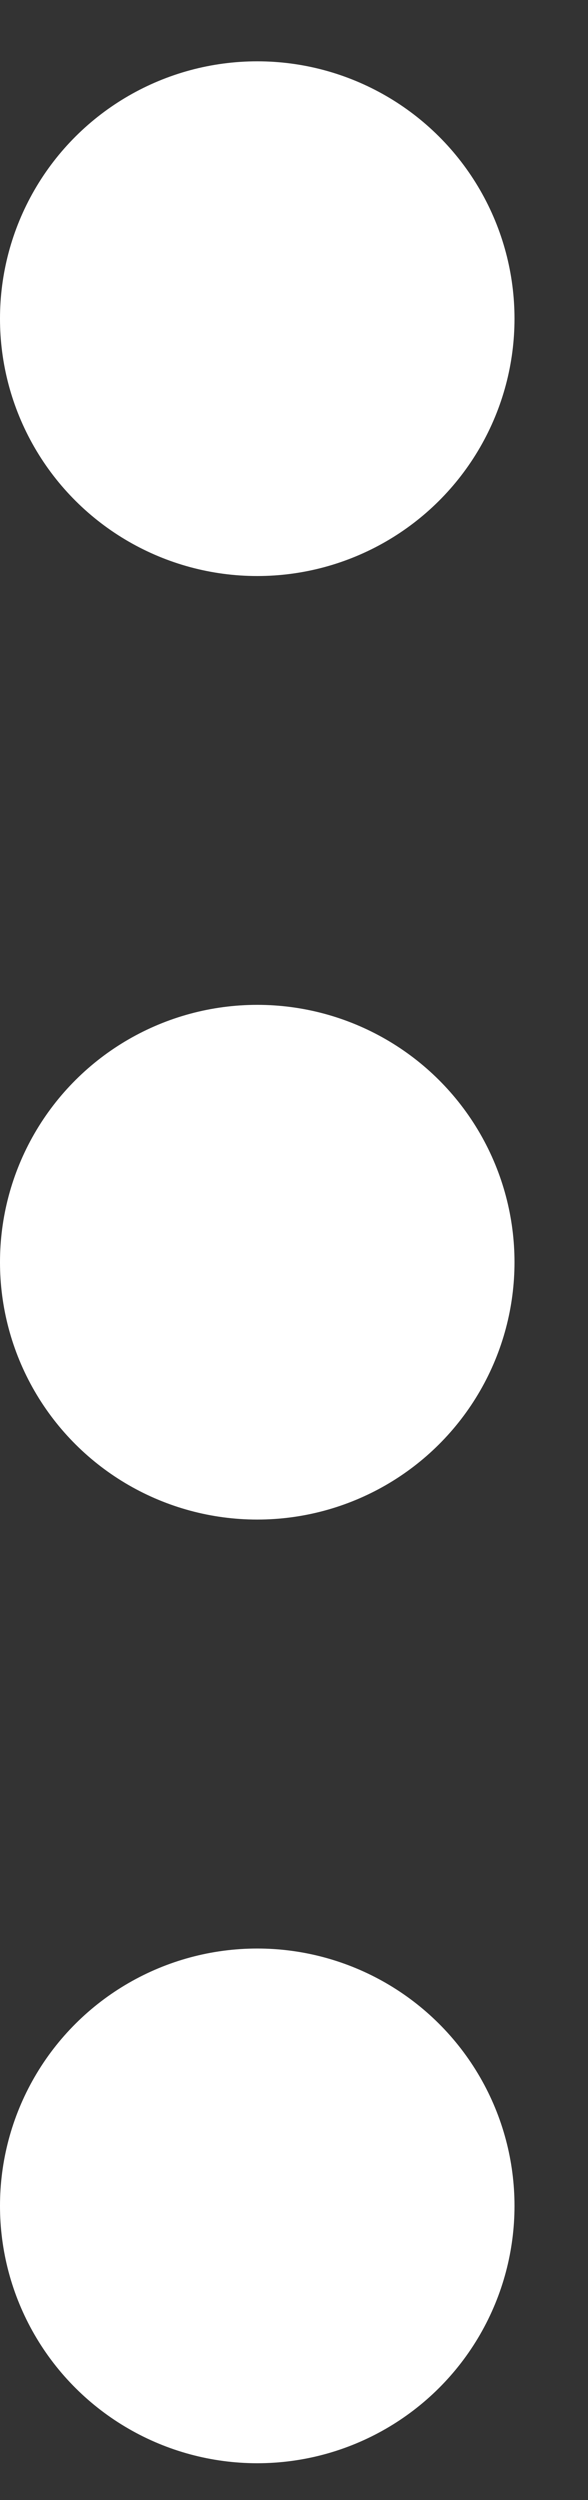 <svg width="4" height="17" viewBox="0 0 4 17" fill="none" xmlns="http://www.w3.org/2000/svg">
<rect x="0" y="0" width="4" height="17" fill="#333333" stroke="none"/>
<circle cx="1.75" cy="15" r="1.75" transform="rotate(-90 1.75 15)" fill="white"/>
<circle cx="1.75" cy="8.583" r="1.75" transform="rotate(-90 1.75 8.583)" fill="white"/>
<circle cx="1.75" cy="2.167" r="1.75" transform="rotate(-90 1.75 2.167)" fill="white"/>
</svg>
